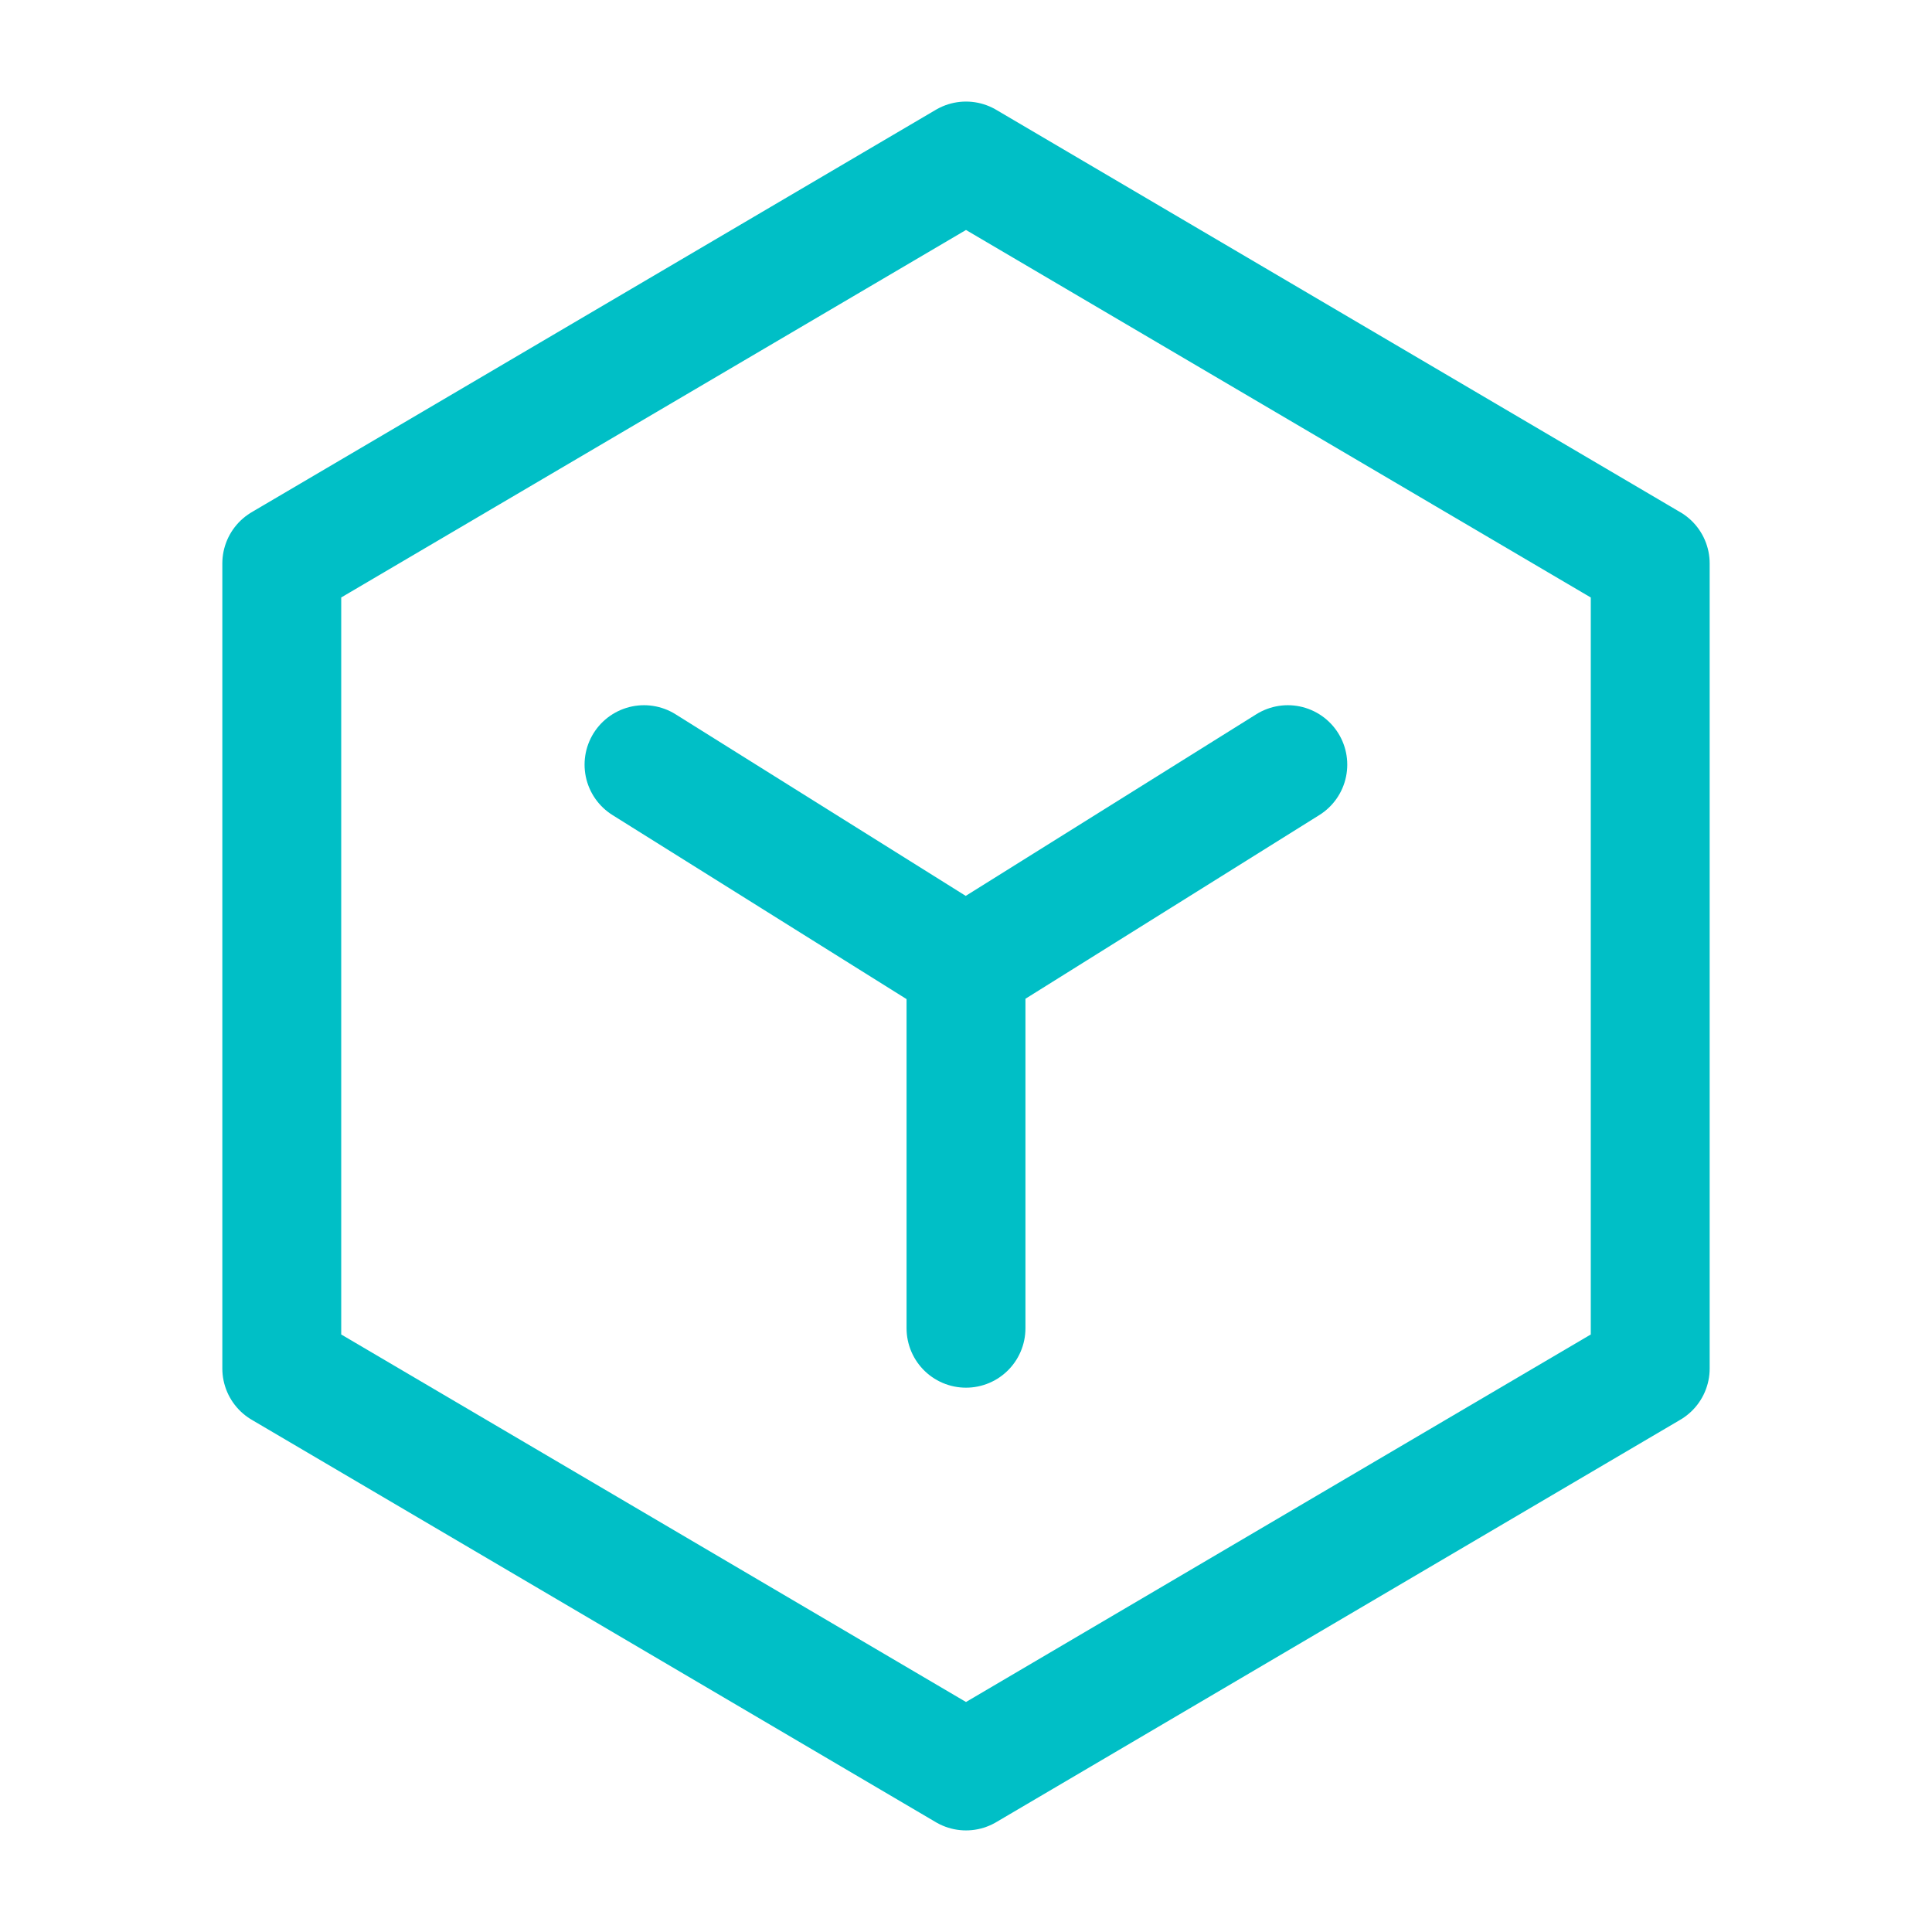 <svg width="65" height="65" fill="none" xmlns="http://www.w3.org/2000/svg"><path d="M55.52 18.958L32.5 5.417 9.48 18.957v27.084L32.5 59.582l23.02-13.541V18.957z" stroke="#00BFC6" stroke-width="4" stroke-linejoin="round"/><path d="M21.667 25.726L32.49 32.5l10.837-6.774M32.5 32.5v12.187" stroke="#00BFC6" stroke-width="4" stroke-linecap="round" stroke-linejoin="round"/></svg>